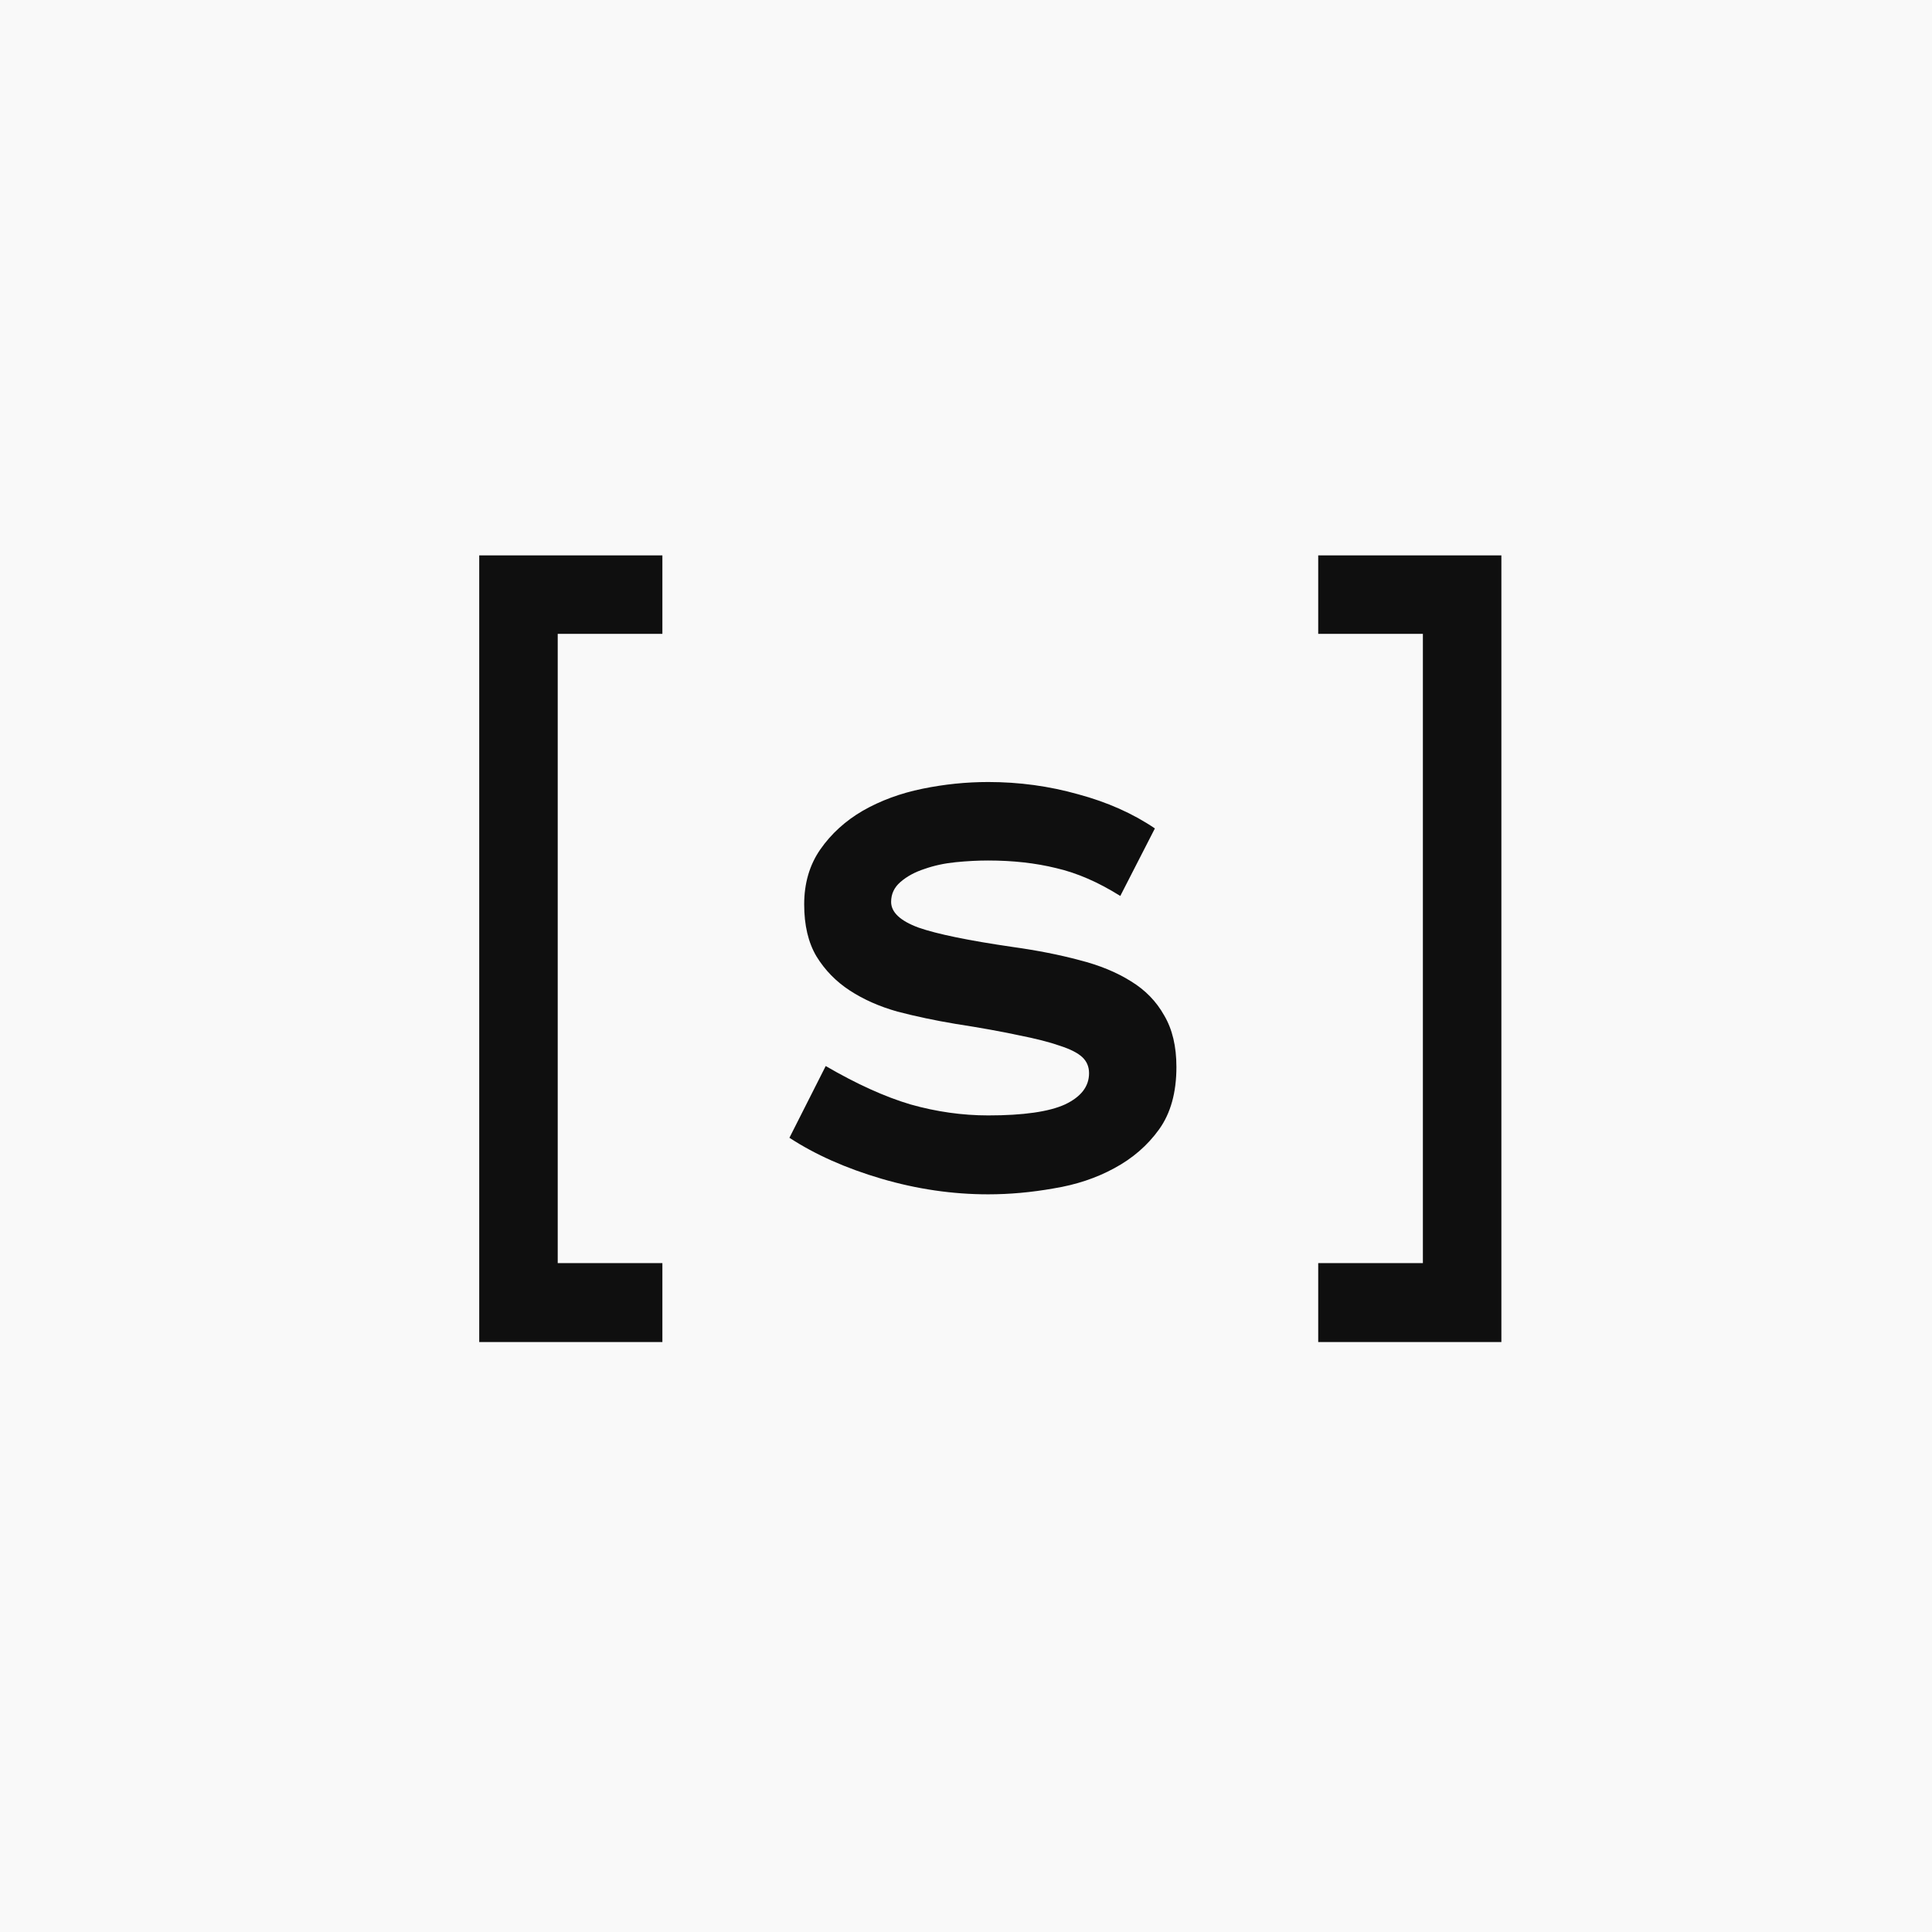 <svg fill="none" height="380" viewBox="0 0 380 380" width="380" xmlns="http://www.w3.org/2000/svg">
  <style>@media (prefers-color-scheme: dark) { .b { fill: #0f0f0f } .t { fill: #f9f9f9 } }</style>
  <path class="b" d="m0 0h380v380h-380z" fill="#f9f9f9" />
  <path class="t" d="m130.283 263.962h-36.025v-154.727h36.025v15.44h-20.586v123.764h20.586zm101.104-54.121c0 5.036-1.135 9.131-3.404 12.285-2.268 3.154-5.201 5.7-8.798 7.637-3.542 1.937-7.526 3.265-11.954 3.984-4.371.775-8.66 1.162-12.866 1.162-7.028 0-14.028-1.024-21.001-3.071-6.972-2.048-13.004-4.732-18.095-8.052l7.138-14.111c6.087 3.541 11.649 6.059 16.685 7.554 5.091 1.438 10.182 2.158 15.273 2.158 6.918 0 11.953-.72 15.108-2.158 3.154-1.495 4.731-3.542 4.731-6.143 0-1.273-.443-2.324-1.328-3.154s-2.352-1.578-4.399-2.242c-2.048-.719-4.76-1.411-8.135-2.075-3.321-.719-7.471-1.466-12.451-2.241-3.985-.664-7.775-1.466-11.372-2.407-3.542-.996-6.669-2.38-9.38-4.151-2.712-1.77-4.898-4.012-6.558-6.723-1.605-2.712-2.407-6.115-2.407-10.21 0-4.151 1.051-7.748 3.154-10.791 2.158-3.099 4.953-5.645 8.384-7.637 3.486-1.992 7.388-3.431 11.704-4.316 4.316-.886 8.633-1.328 12.949-1.328 6.087 0 11.981.802 17.681 2.407 5.755 1.549 10.791 3.79 15.107 6.723l-6.806 13.282c-4.317-2.712-8.522-4.538-12.618-5.479-4.039-.996-8.494-1.494-13.364-1.494-2.047 0-4.178.111-6.391.332-2.214.221-4.261.664-6.143 1.328-1.881.609-3.459 1.467-4.731 2.573-1.218 1.052-1.827 2.352-1.827 3.902 0 2.047 1.799 3.735 5.396 5.063 3.652 1.273 9.85 2.546 18.594 3.819 4.759.664 9.103 1.521 13.032 2.573 3.929.996 7.305 2.379 10.127 4.15 2.822 1.716 5.008 3.957 6.557 6.724 1.605 2.711 2.408 6.087 2.408 10.127zm63.916 54.121h-36.026v-15.523h20.586v-123.764h-20.586v-15.44h36.026z" fill="#0f0f0f" />
</svg>